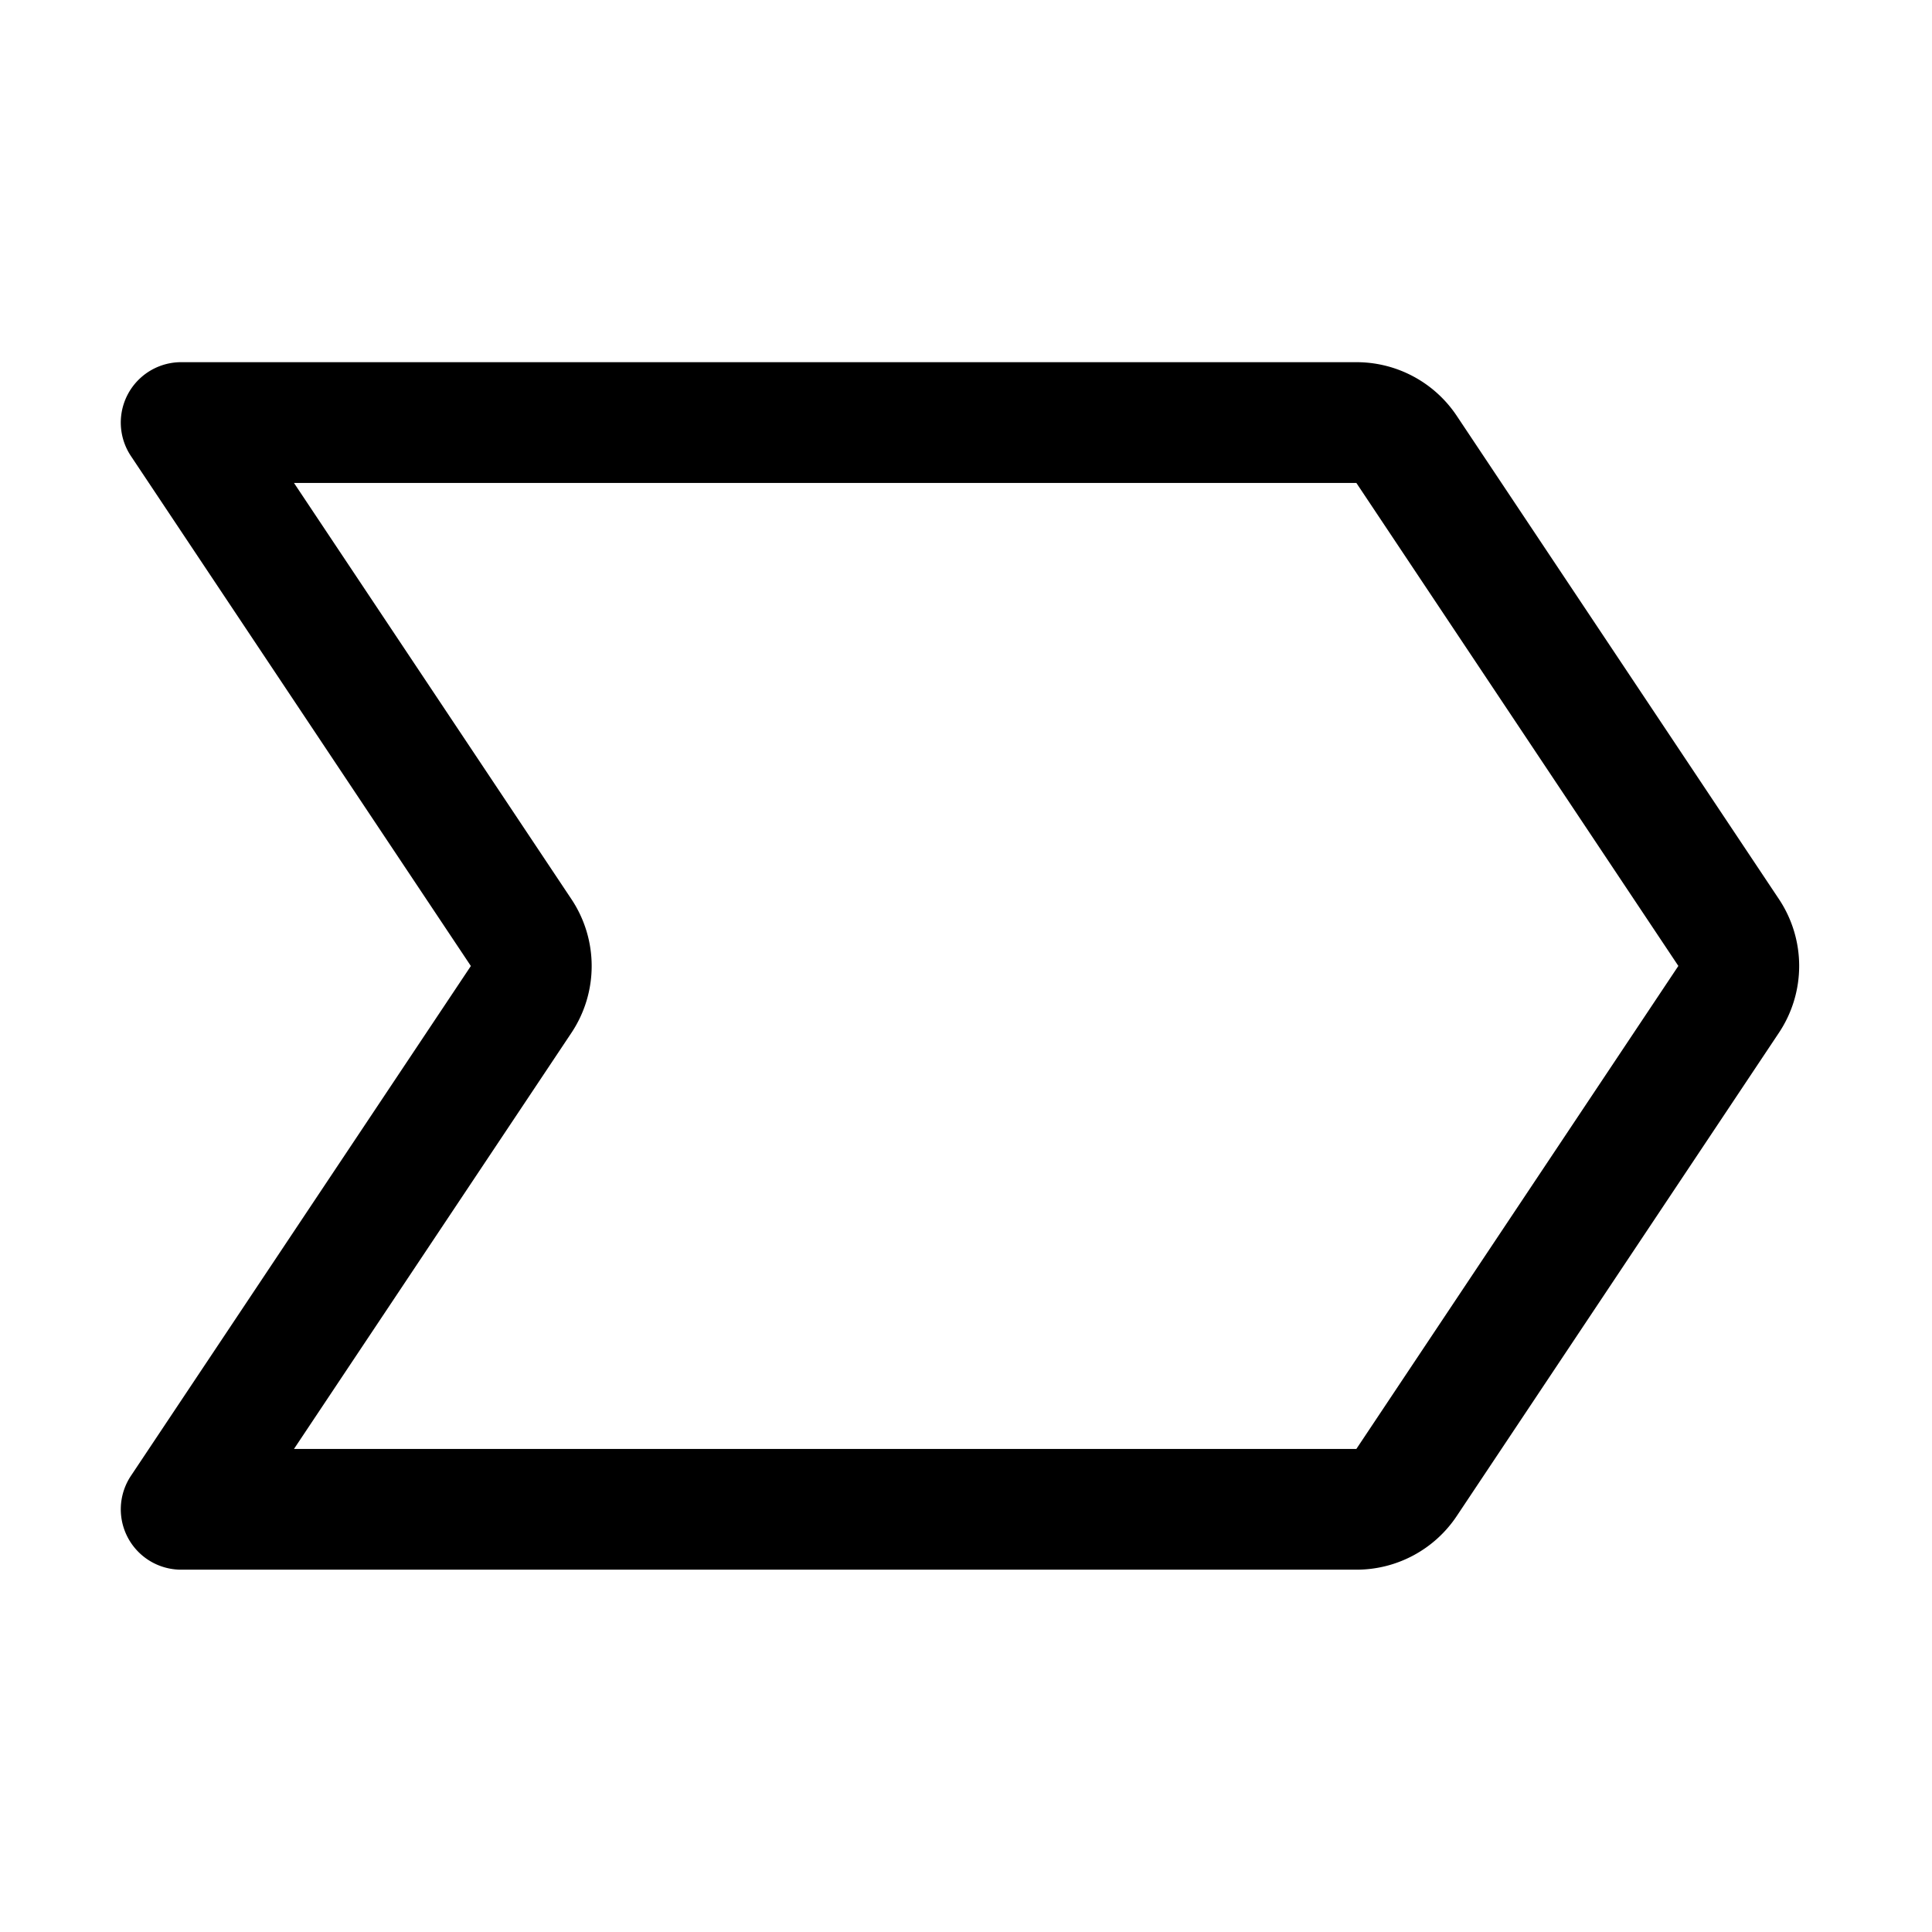 <svg xmlns="http://www.w3.org/2000/svg" viewBox="0 0 256 256" fill="currentColor"><path d="M235.704,119.116l-42.667-64a15.968,15.968,0,0,0-13.312-7.125H24.006a8,8,0,0,0-6.657,12.438L62.391,128l-45.041,67.553a8,8,0,0,0,6.656,12.438H179.725a15.966,15.966,0,0,0,13.312-7.124h0l42.667-64A15.961,15.961,0,0,0,235.704,119.116Zm-55.979,72.876v-.001H38.955L75.704,136.875a15.957,15.957,0,0,0,0-17.75l-36.751-55.134H179.725l42.666,64.001Z"/></svg>